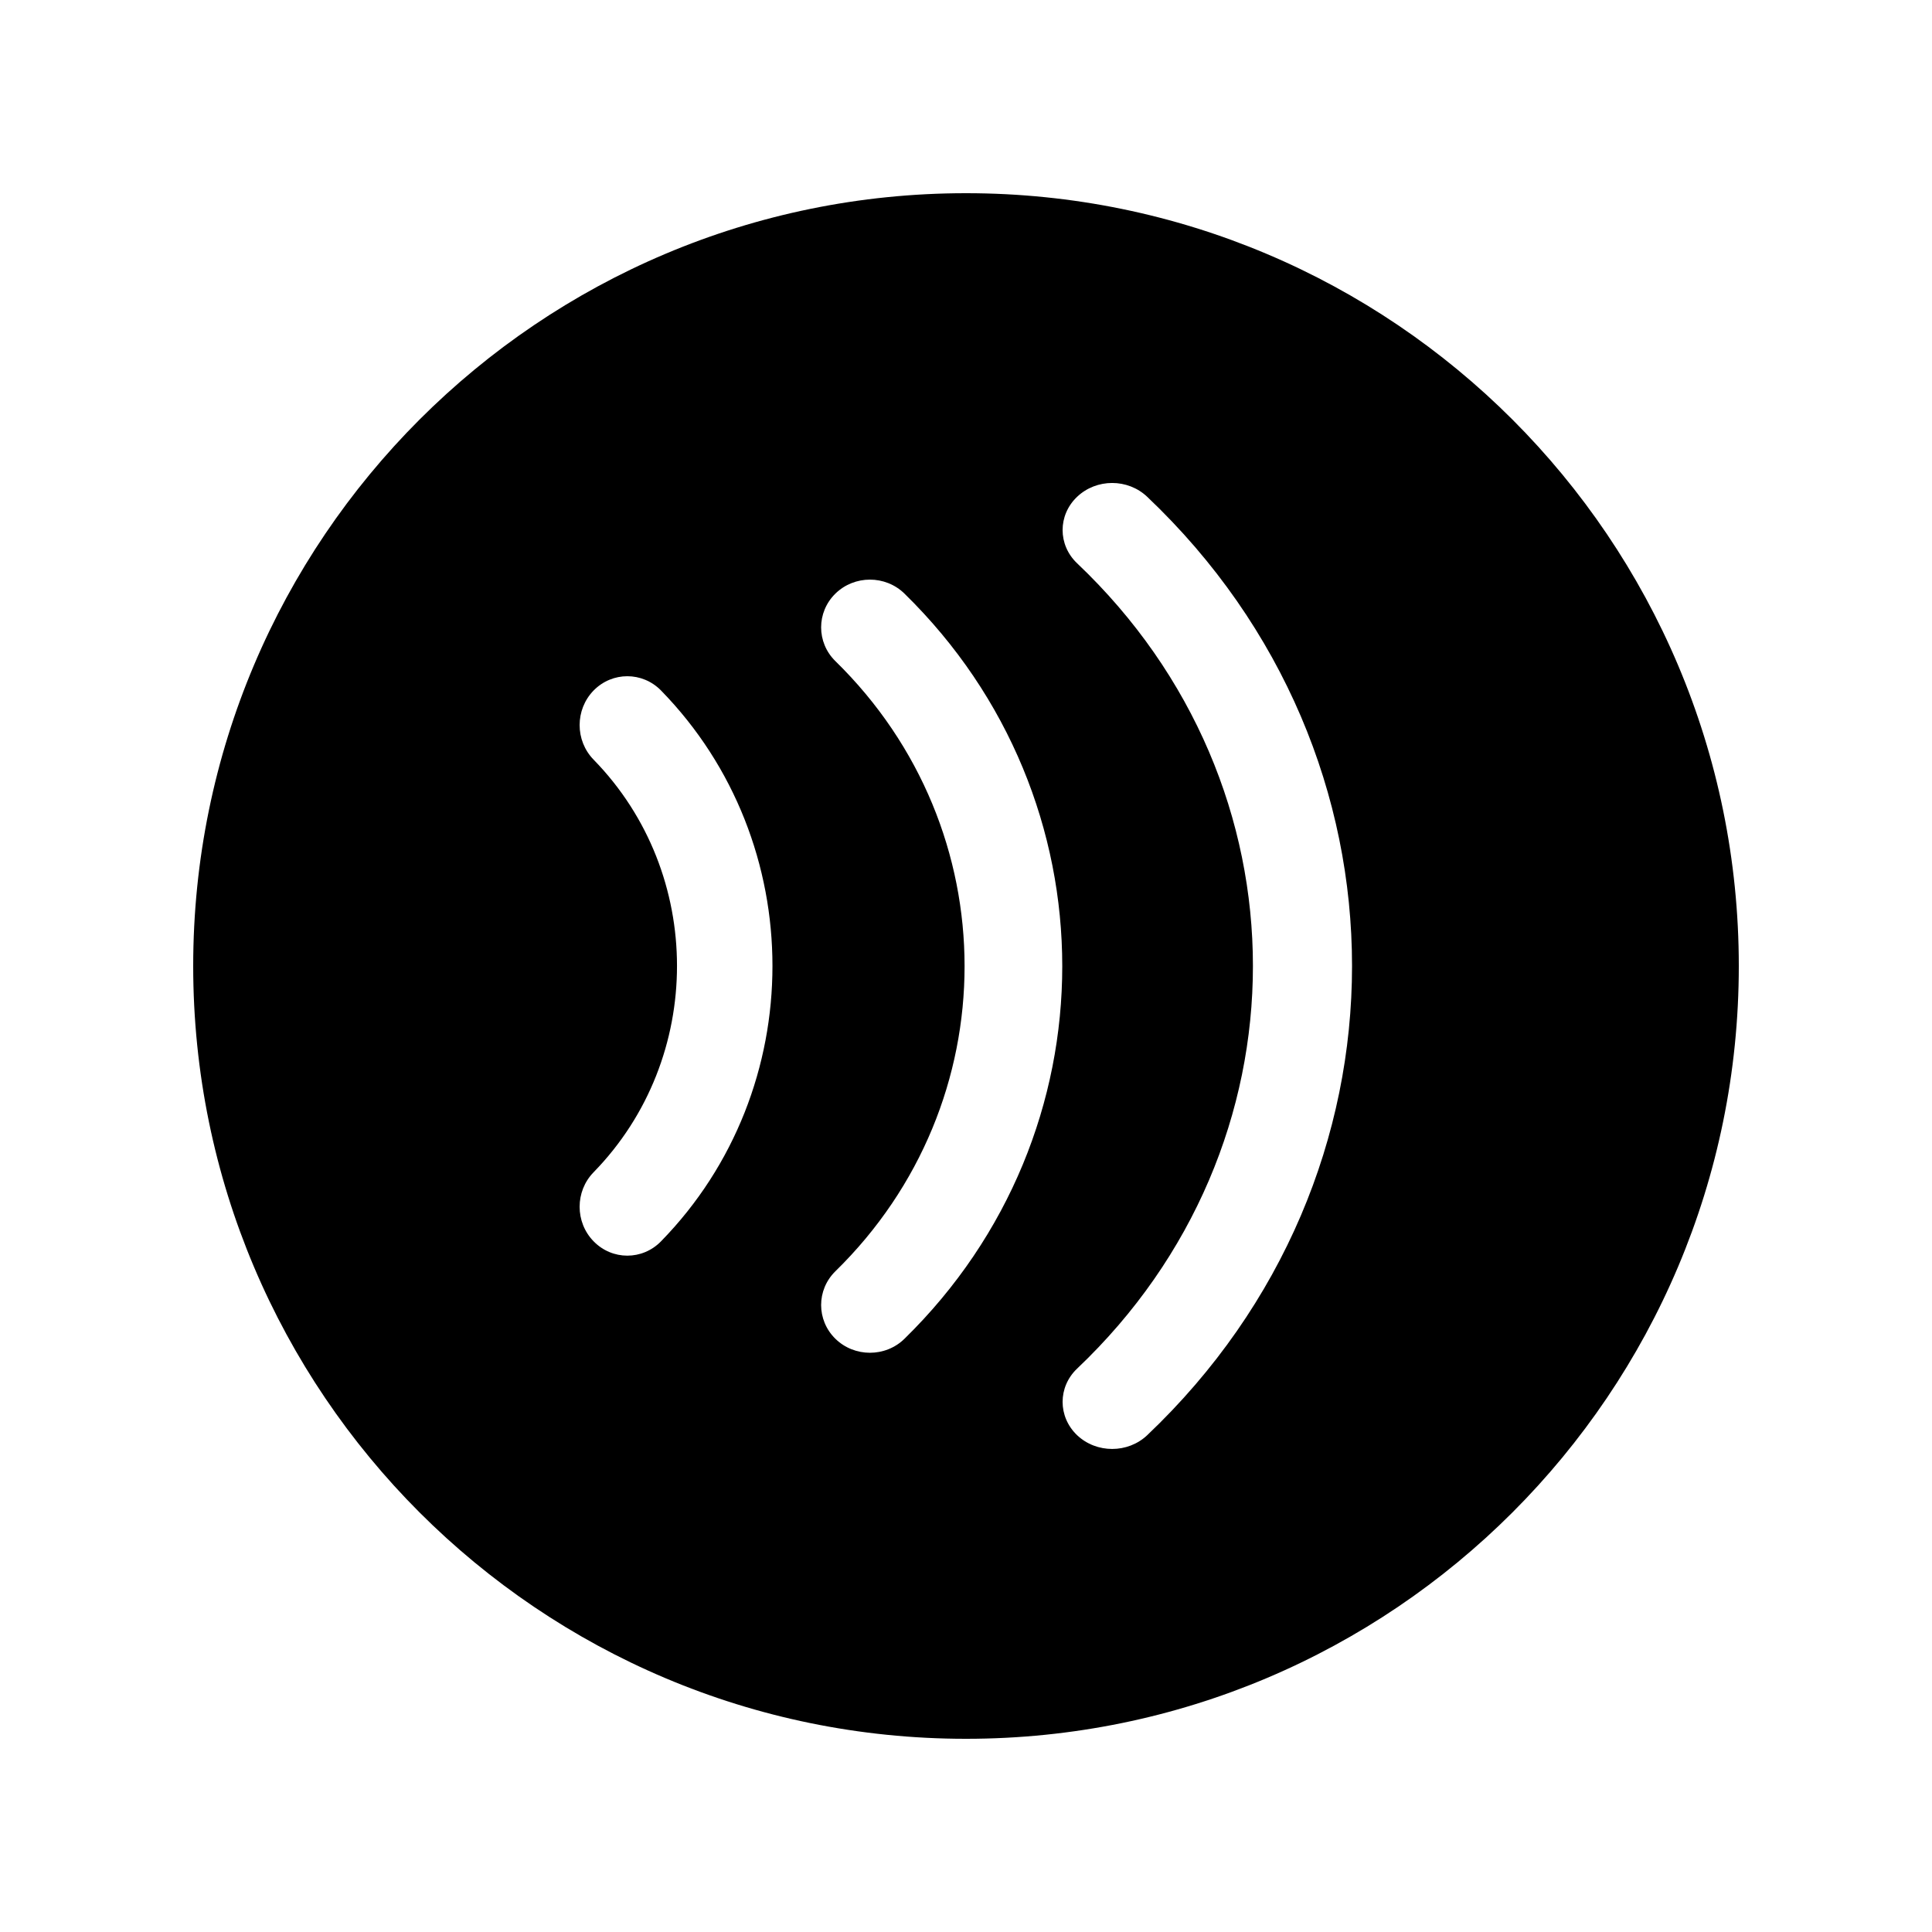 <svg viewBox="0 0 20 20" fill="none" xmlns="http://www.w3.org/2000/svg">
<path d="M2 10C2 5.582 5.582 2 10 2C14.418 2 18 5.582 18 10C18 14.418 14.418 18 10 18C5.582 18 2 14.418 2 10ZM9.363 6.145C9.166 5.952 8.845 5.952 8.648 6.145C8.451 6.338 8.451 6.651 8.648 6.844C10.431 8.588 10.431 11.416 8.648 13.16C8.451 13.353 8.451 13.666 8.648 13.859C8.845 14.052 9.166 14.052 9.363 13.859C11.541 11.729 11.541 8.275 9.363 6.145ZM6.145 7.148C5.952 7.346 5.952 7.666 6.145 7.864C7.296 9.043 7.296 10.955 6.145 12.135C5.952 12.332 5.952 12.653 6.145 12.85C6.338 13.048 6.65 13.048 6.843 12.85C8.381 11.276 8.381 8.723 6.843 7.148C6.65 6.951 6.338 6.951 6.145 7.148ZM11.876 5.143C11.675 4.952 11.351 4.952 11.15 5.143C10.95 5.333 10.95 5.641 11.15 5.831C13.577 8.133 13.577 11.866 11.15 14.168C10.95 14.358 10.95 14.666 11.15 14.857C11.351 15.047 11.675 15.047 11.876 14.857C14.703 12.174 14.703 7.825 11.876 5.143Z" fill="currentColor"/>
</svg>
